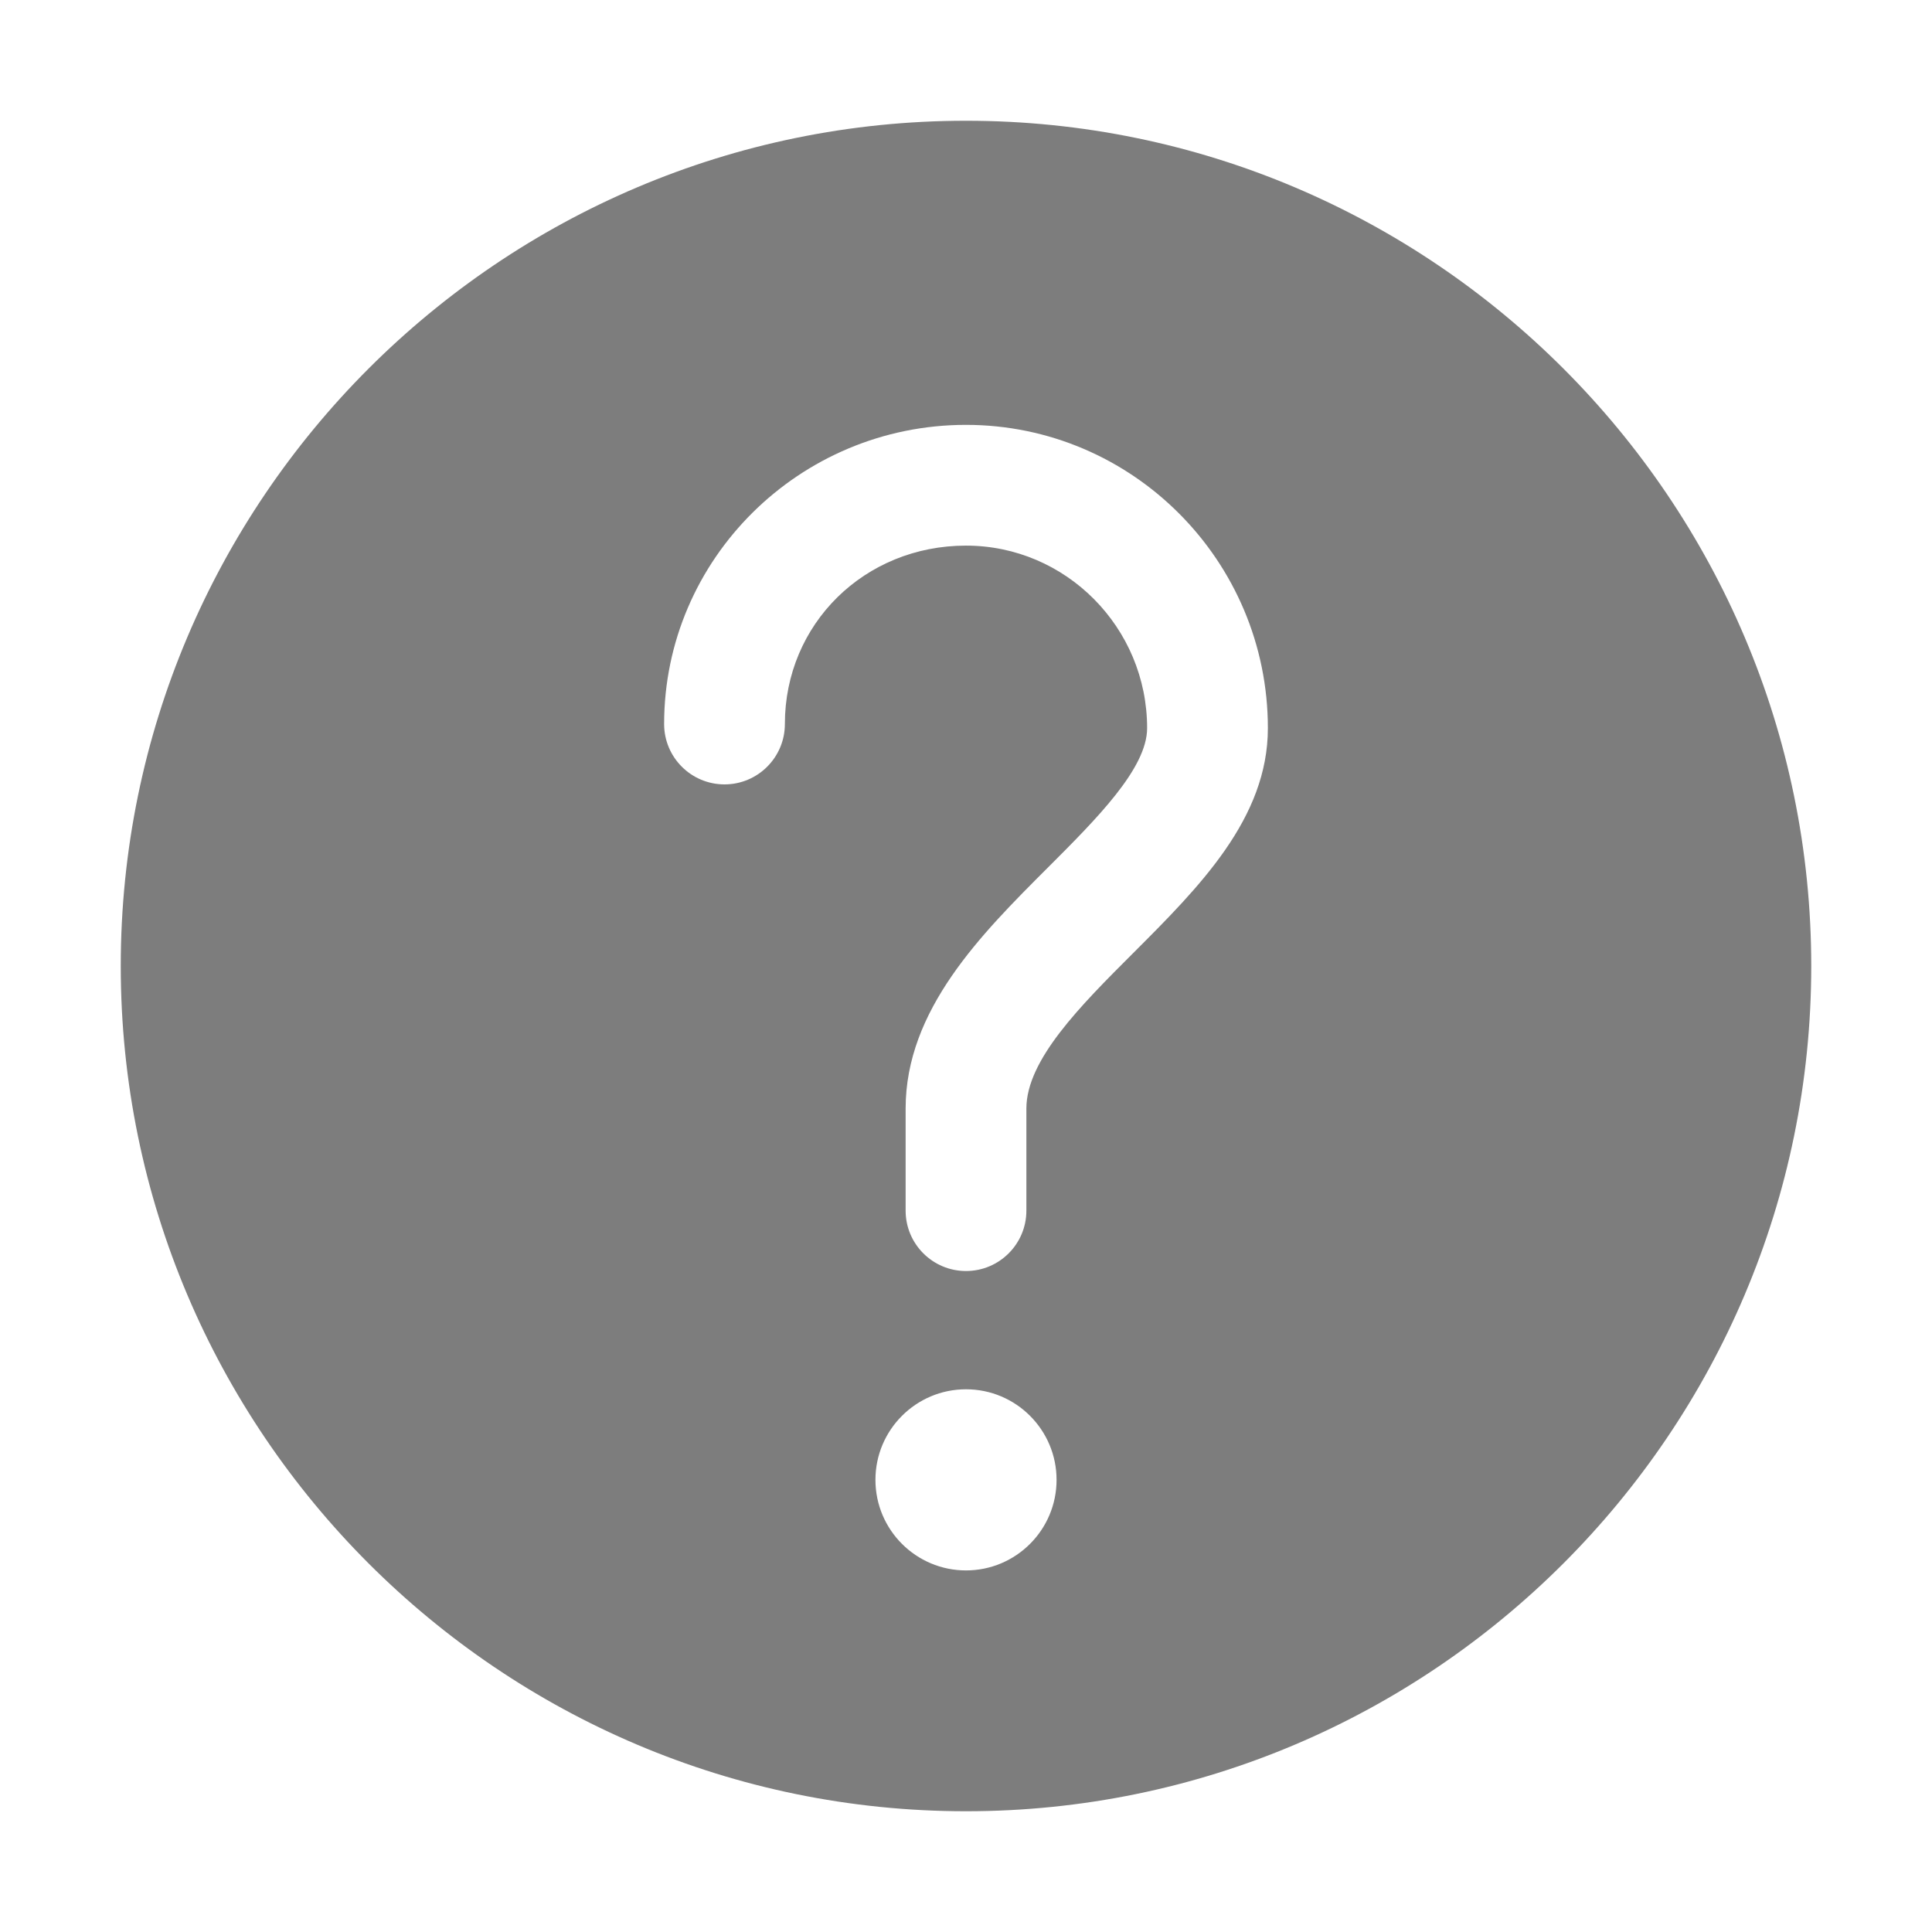 <?xml version="1.0" standalone="no"?><!DOCTYPE svg PUBLIC "-//W3C//DTD SVG 1.1//EN" "http://www.w3.org/Graphics/SVG/1.1/DTD/svg11.dtd"><svg t="1516957926055" class="icon" style="" viewBox="0 0 1024 1024" version="1.1" xmlns="http://www.w3.org/2000/svg" p-id="8948" xmlns:xlink="http://www.w3.org/1999/xlink" width="16" height="16"><defs><style type="text/css"></style></defs><path d="M512 64C264.96 64 64 264.96 64 512s200.96 448 448 448 448-200.96 448-448S759.04 64 512 64z m0 768.353c-26.496 0-48-21.505-48-48 0-26.497 21.504-48.001 48-48.001s48 21.504 48 48-21.504 48-48 48z m88.576-327.168c-27.84 27.808-56.575 56.544-56.575 82.368v54.112c0 17.665-14.336 32.001-32.001 32.001s-32-14.336-32-32v-54.113c0-52.353 39.999-92.352 75.327-127.648 25.887-25.887 52.672-52.64 52.672-73.984 0-53.343-43.072-96.735-95.999-96.735-53.823 0-96 41.536-96 94.56 0 17.664-14.335 31.999-32 31.999s-32-14.337-32-32c0-87.424 71.774-158.559 160-158.559s160 72.095 160 160.735c0 47.87-36.32 84.16-71.424 119.264z" p-id="8949" fill="#7d7d7d"></path></svg>